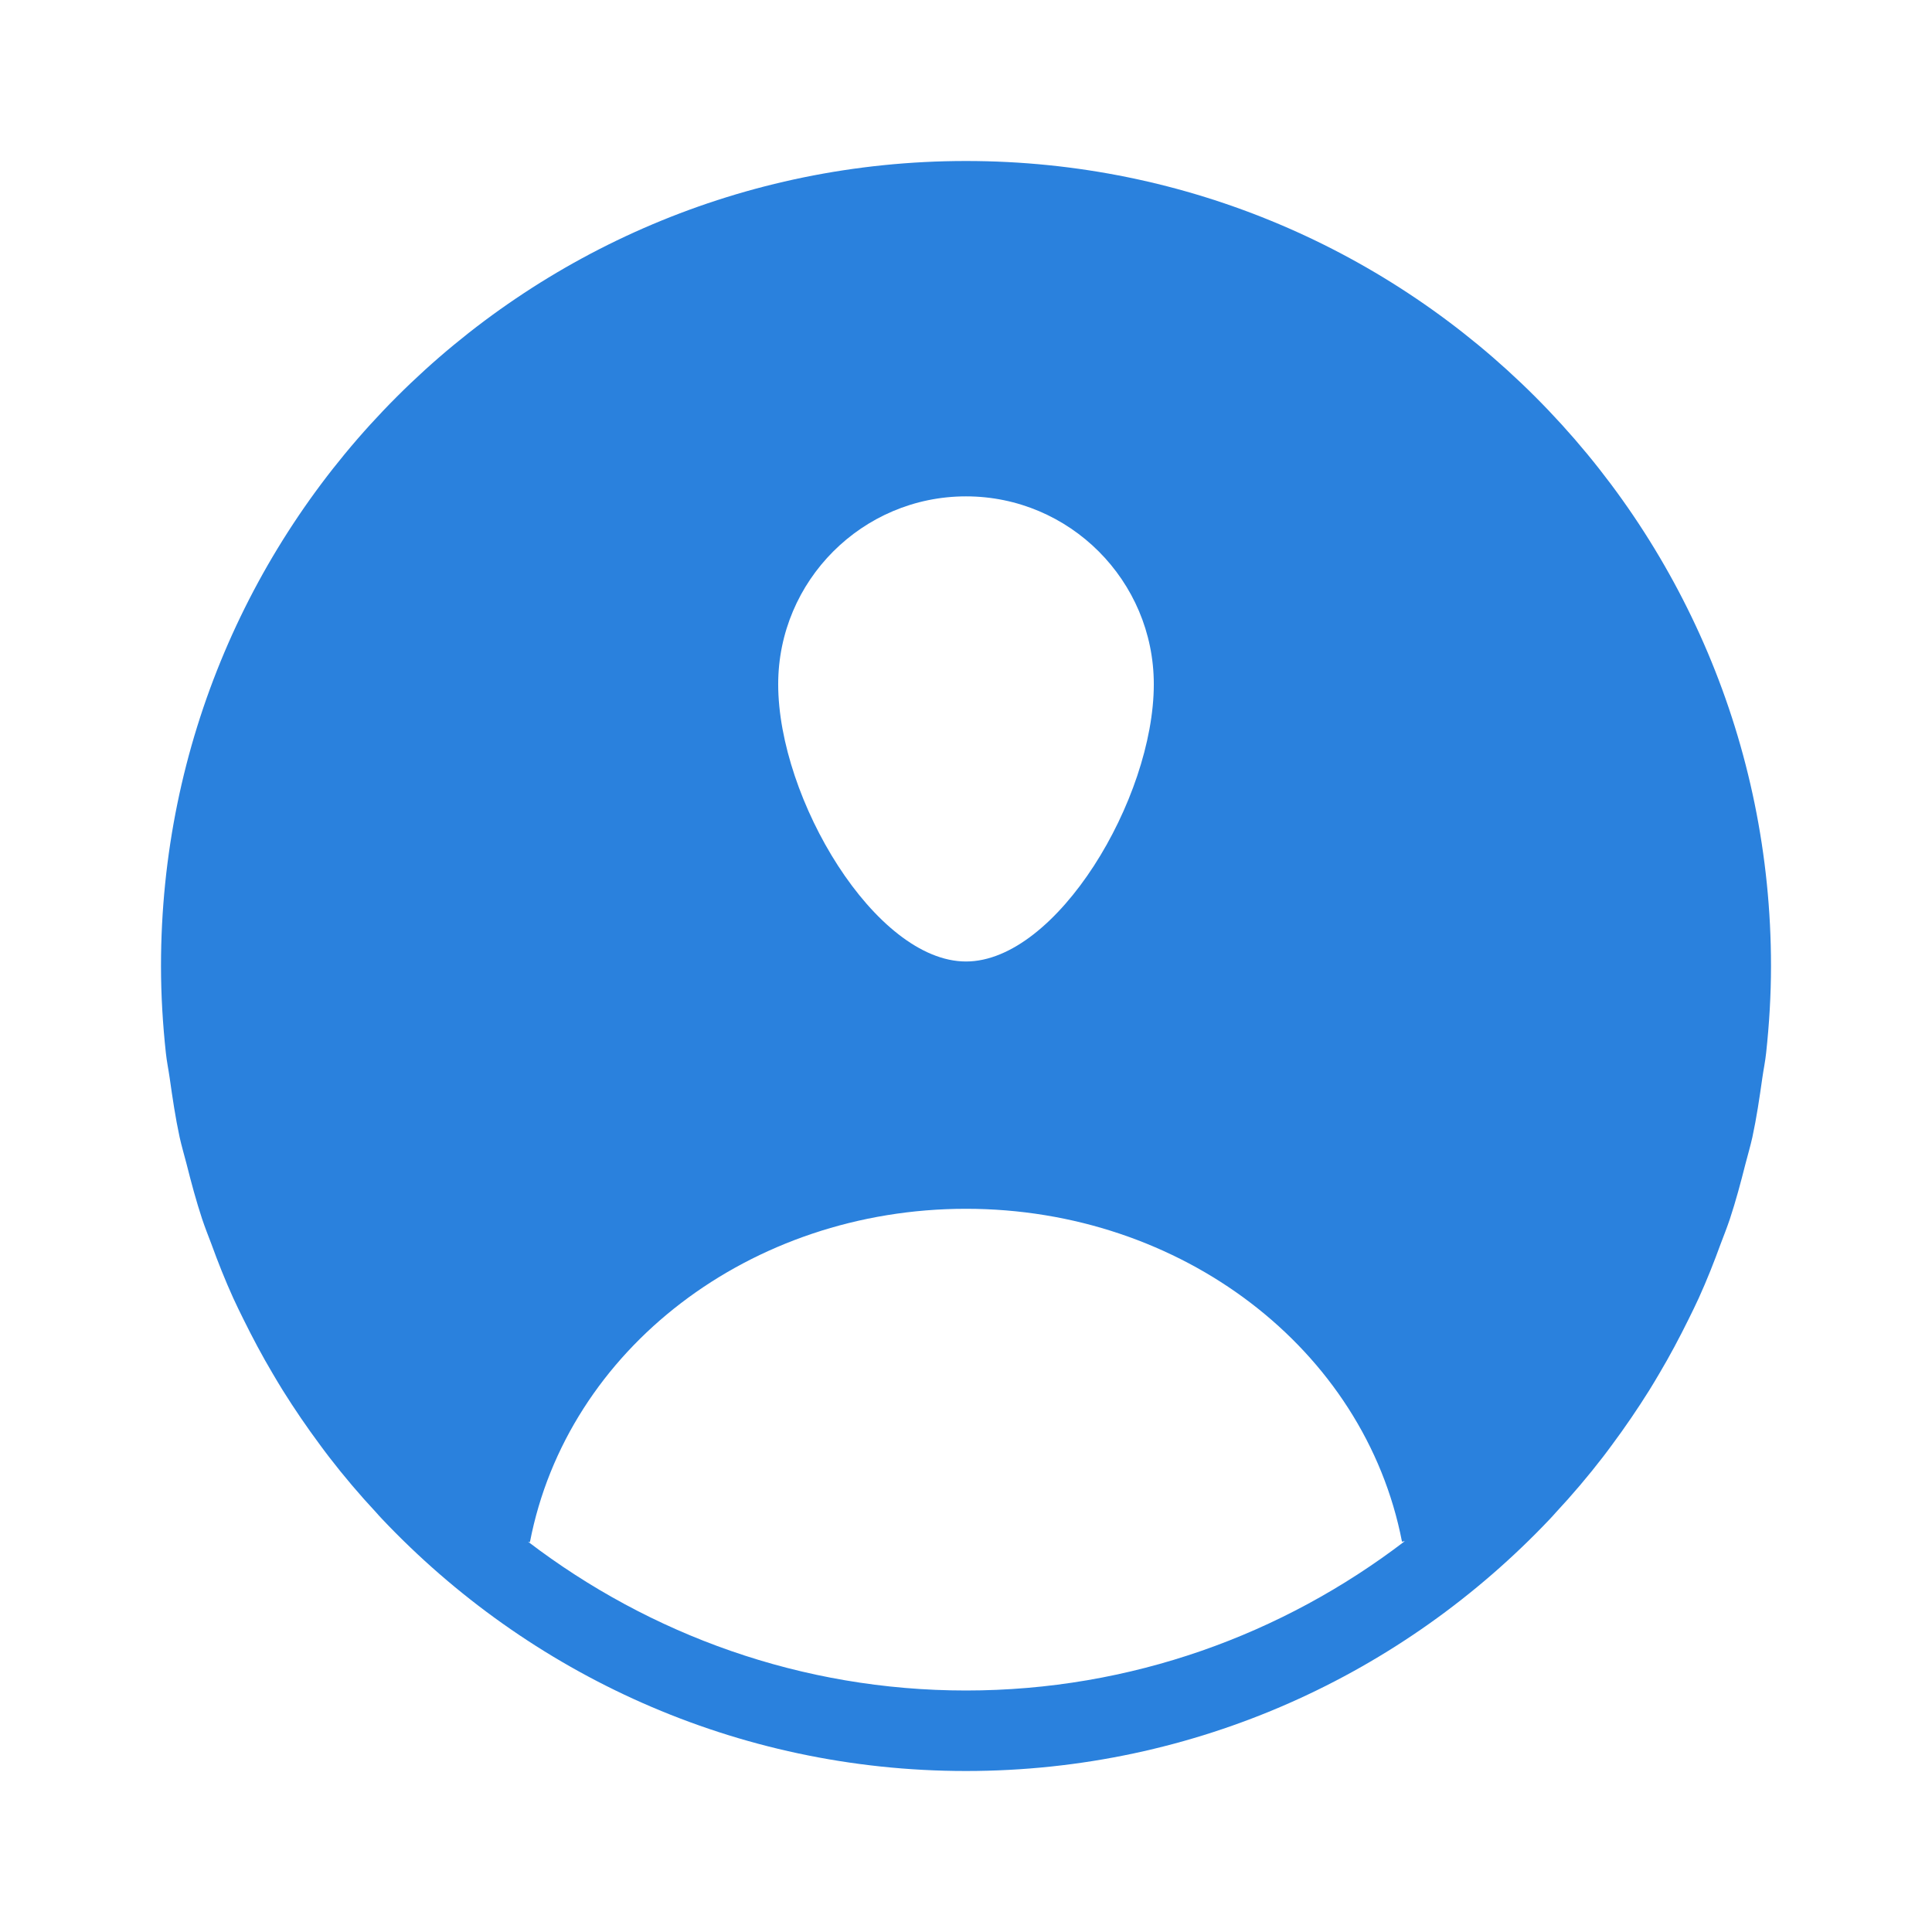 <svg width="24" height="24" viewBox="0 0 24 24" xmlns="http://www.w3.org/2000/svg">
<path fill-rule="evenodd" clip-rule="evenodd" d="M12 21C9.955 21 8.073 20.306 6.56 19.152L6.583 19.157C7.045 16.758 9.323 15.016 12 15.016C14.673 15.016 16.951 16.755 17.416 19.151L17.451 19.145C15.937 20.303 14.05 21 12 21ZM12 6.166C13.287 6.166 14.333 7.213 14.333 8.5C14.333 9.924 13.126 11.944 12 11.944C10.874 11.944 9.667 9.924 9.667 8.5C9.667 7.213 10.713 6.166 12 6.166ZM19.325 18.791C19.532 18.569 19.728 18.338 19.913 18.098C19.95 18.051 19.985 18.002 20.021 17.954C20.186 17.732 20.341 17.505 20.488 17.27C20.53 17.201 20.572 17.133 20.613 17.062C20.743 16.843 20.863 16.617 20.977 16.386C21.02 16.299 21.063 16.212 21.103 16.124C21.203 15.904 21.292 15.679 21.375 15.451C21.414 15.349 21.454 15.247 21.489 15.143C21.563 14.919 21.624 14.691 21.682 14.461C21.711 14.349 21.744 14.238 21.769 14.125C21.821 13.884 21.857 13.639 21.892 13.392C21.907 13.286 21.929 13.183 21.94 13.076C21.978 12.723 22 12.364 22 12C22 6.477 17.523 2 12 2C6.477 2 2 6.477 2 12C2 12.364 2.022 12.723 2.06 13.076C2.071 13.183 2.093 13.286 2.108 13.392C2.143 13.639 2.179 13.884 2.231 14.125C2.256 14.238 2.289 14.349 2.318 14.461C2.376 14.691 2.437 14.919 2.511 15.143C2.546 15.247 2.586 15.349 2.625 15.451C2.708 15.679 2.797 15.904 2.897 16.124C2.937 16.212 2.98 16.299 3.023 16.386C3.137 16.617 3.257 16.843 3.387 17.062C3.428 17.133 3.47 17.201 3.512 17.27C3.659 17.505 3.814 17.732 3.979 17.954C4.015 18.002 4.05 18.051 4.087 18.098C4.272 18.338 4.468 18.569 4.675 18.791C4.698 18.816 4.72 18.843 4.744 18.867C6.566 20.793 9.14 22 12 22C14.86 22 17.434 20.793 19.256 18.867C19.28 18.843 19.302 18.816 19.325 18.791Z" fill="#2a81dd"/>
</svg>
